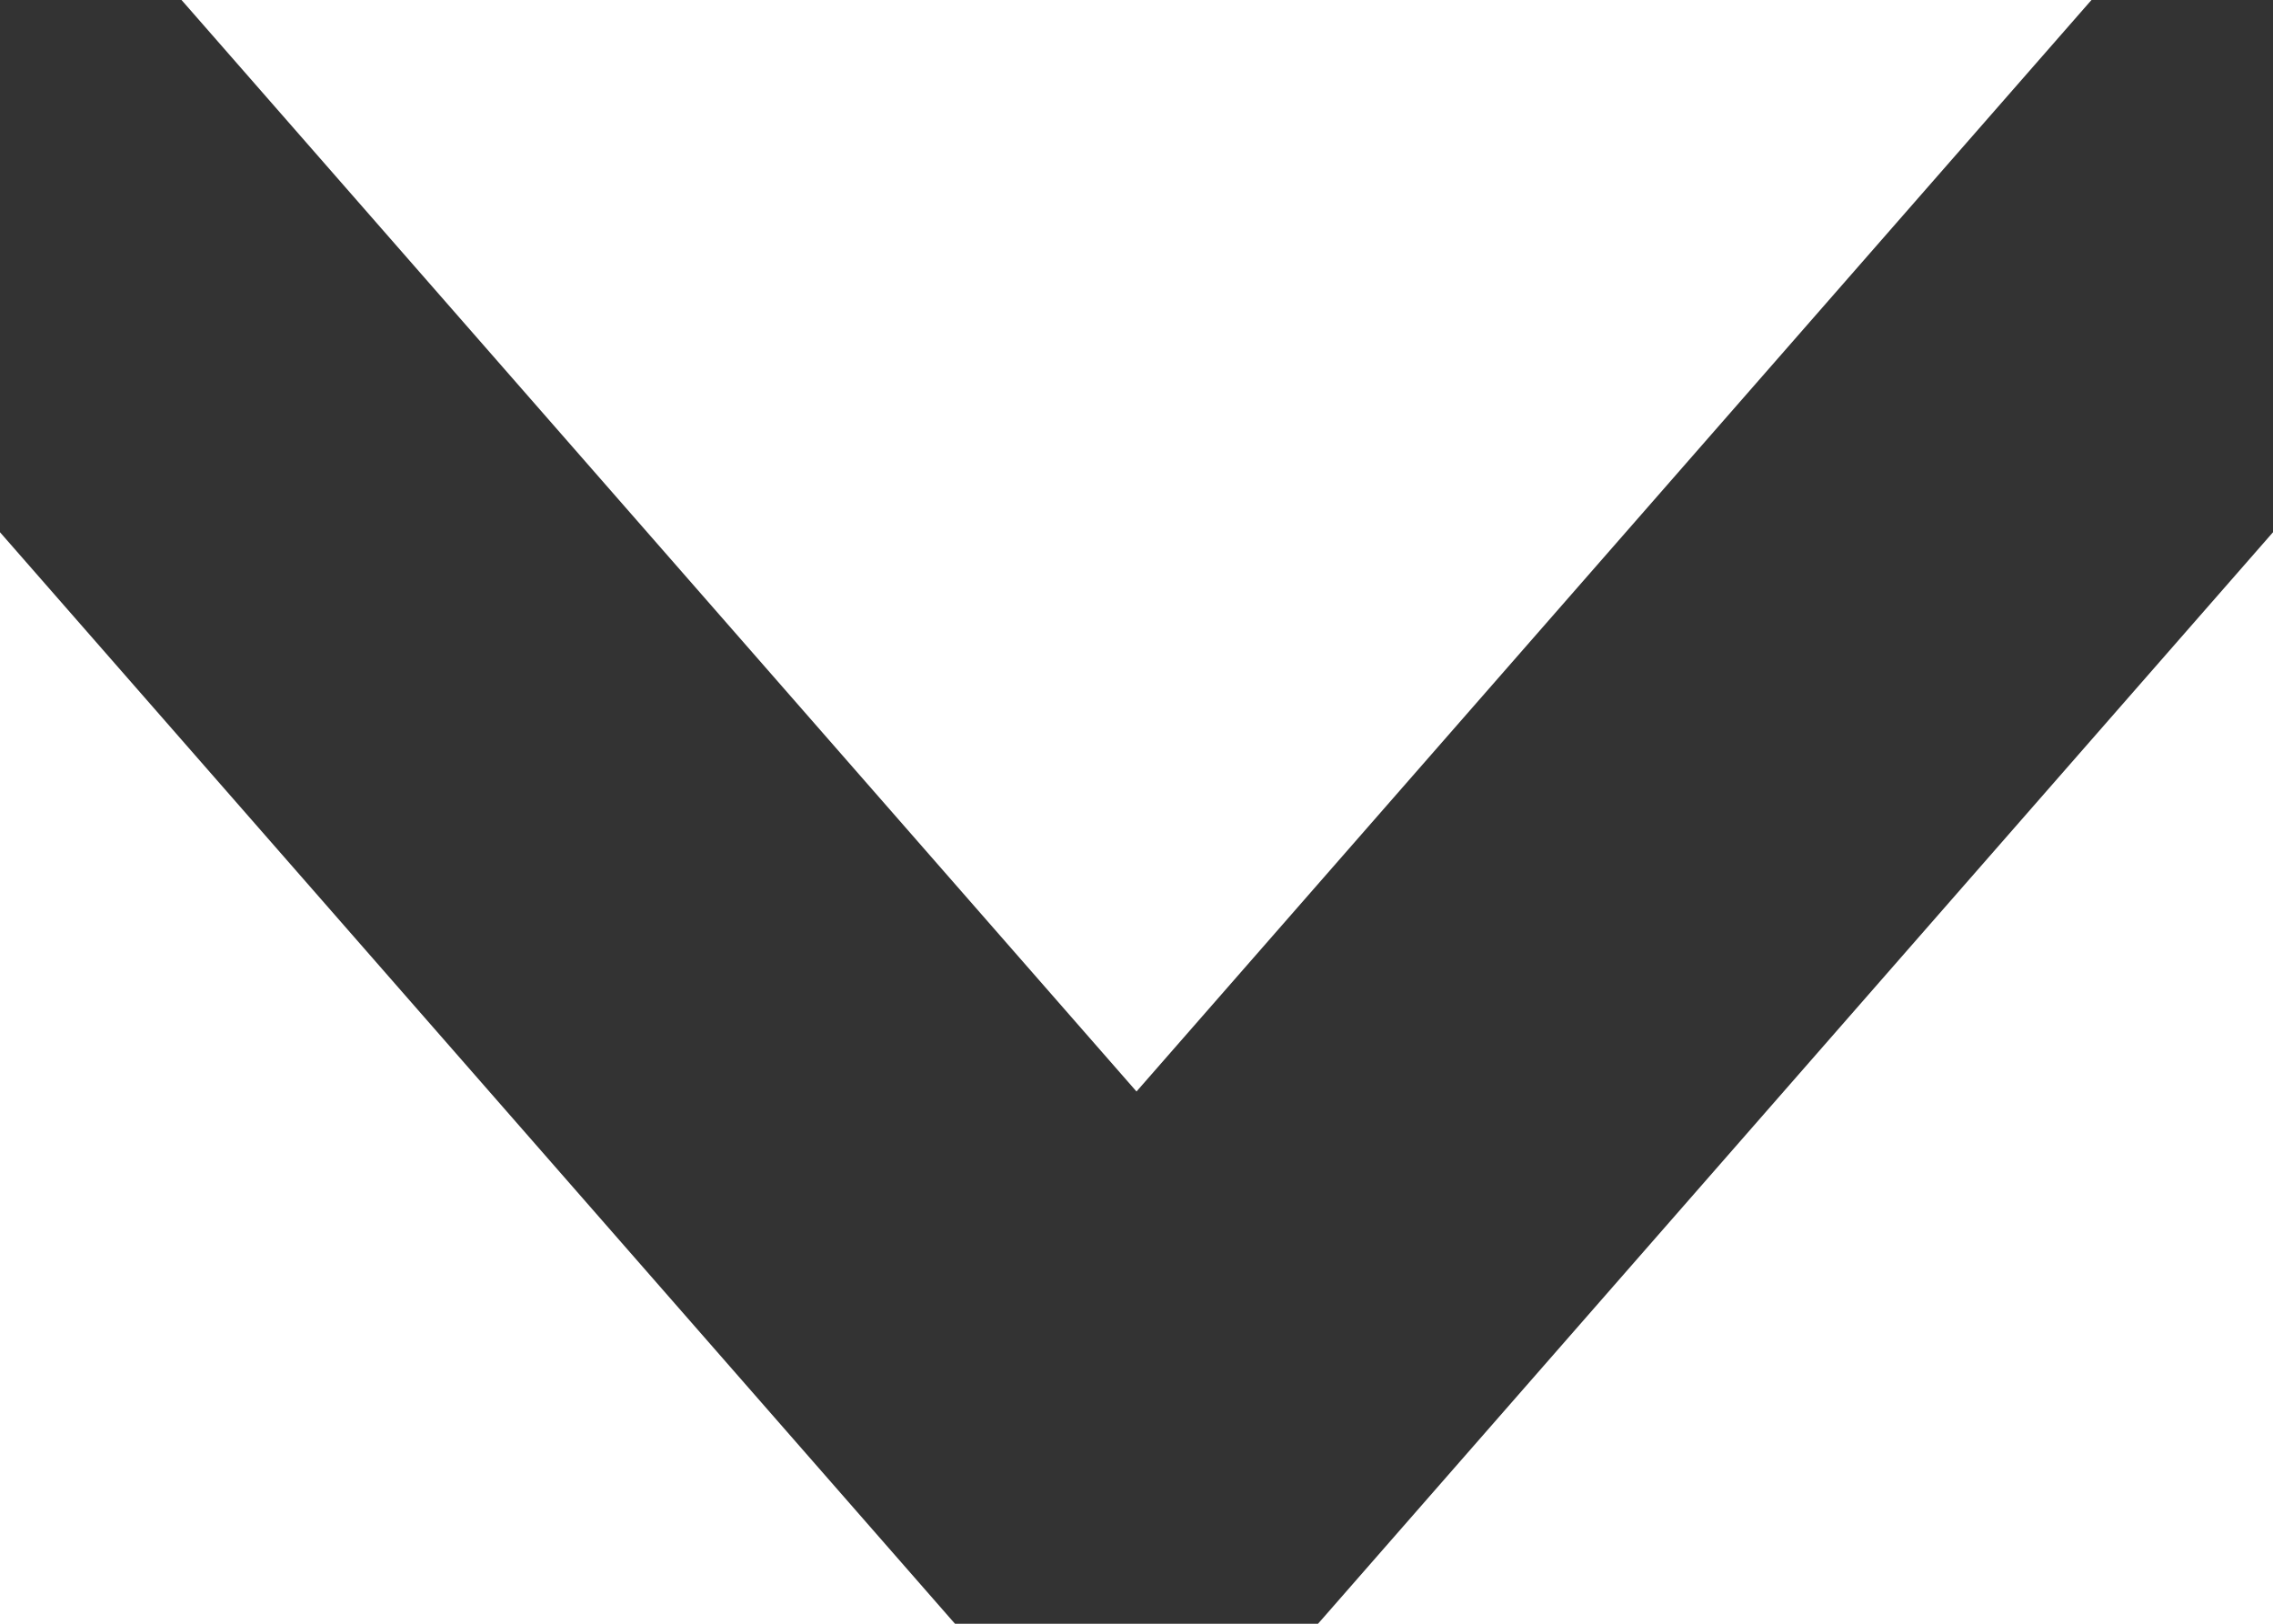 <svg width="7" height="5" viewBox="0 0 7 5" fill="none" xmlns="http://www.w3.org/2000/svg">
<path opacity="0.8" d="M0 0.5L3.5 4.5L7 0.5" stroke="black" stroke-width="1.5" stroke-linecap="round" stroke-linejoin="round"/>
</svg>
